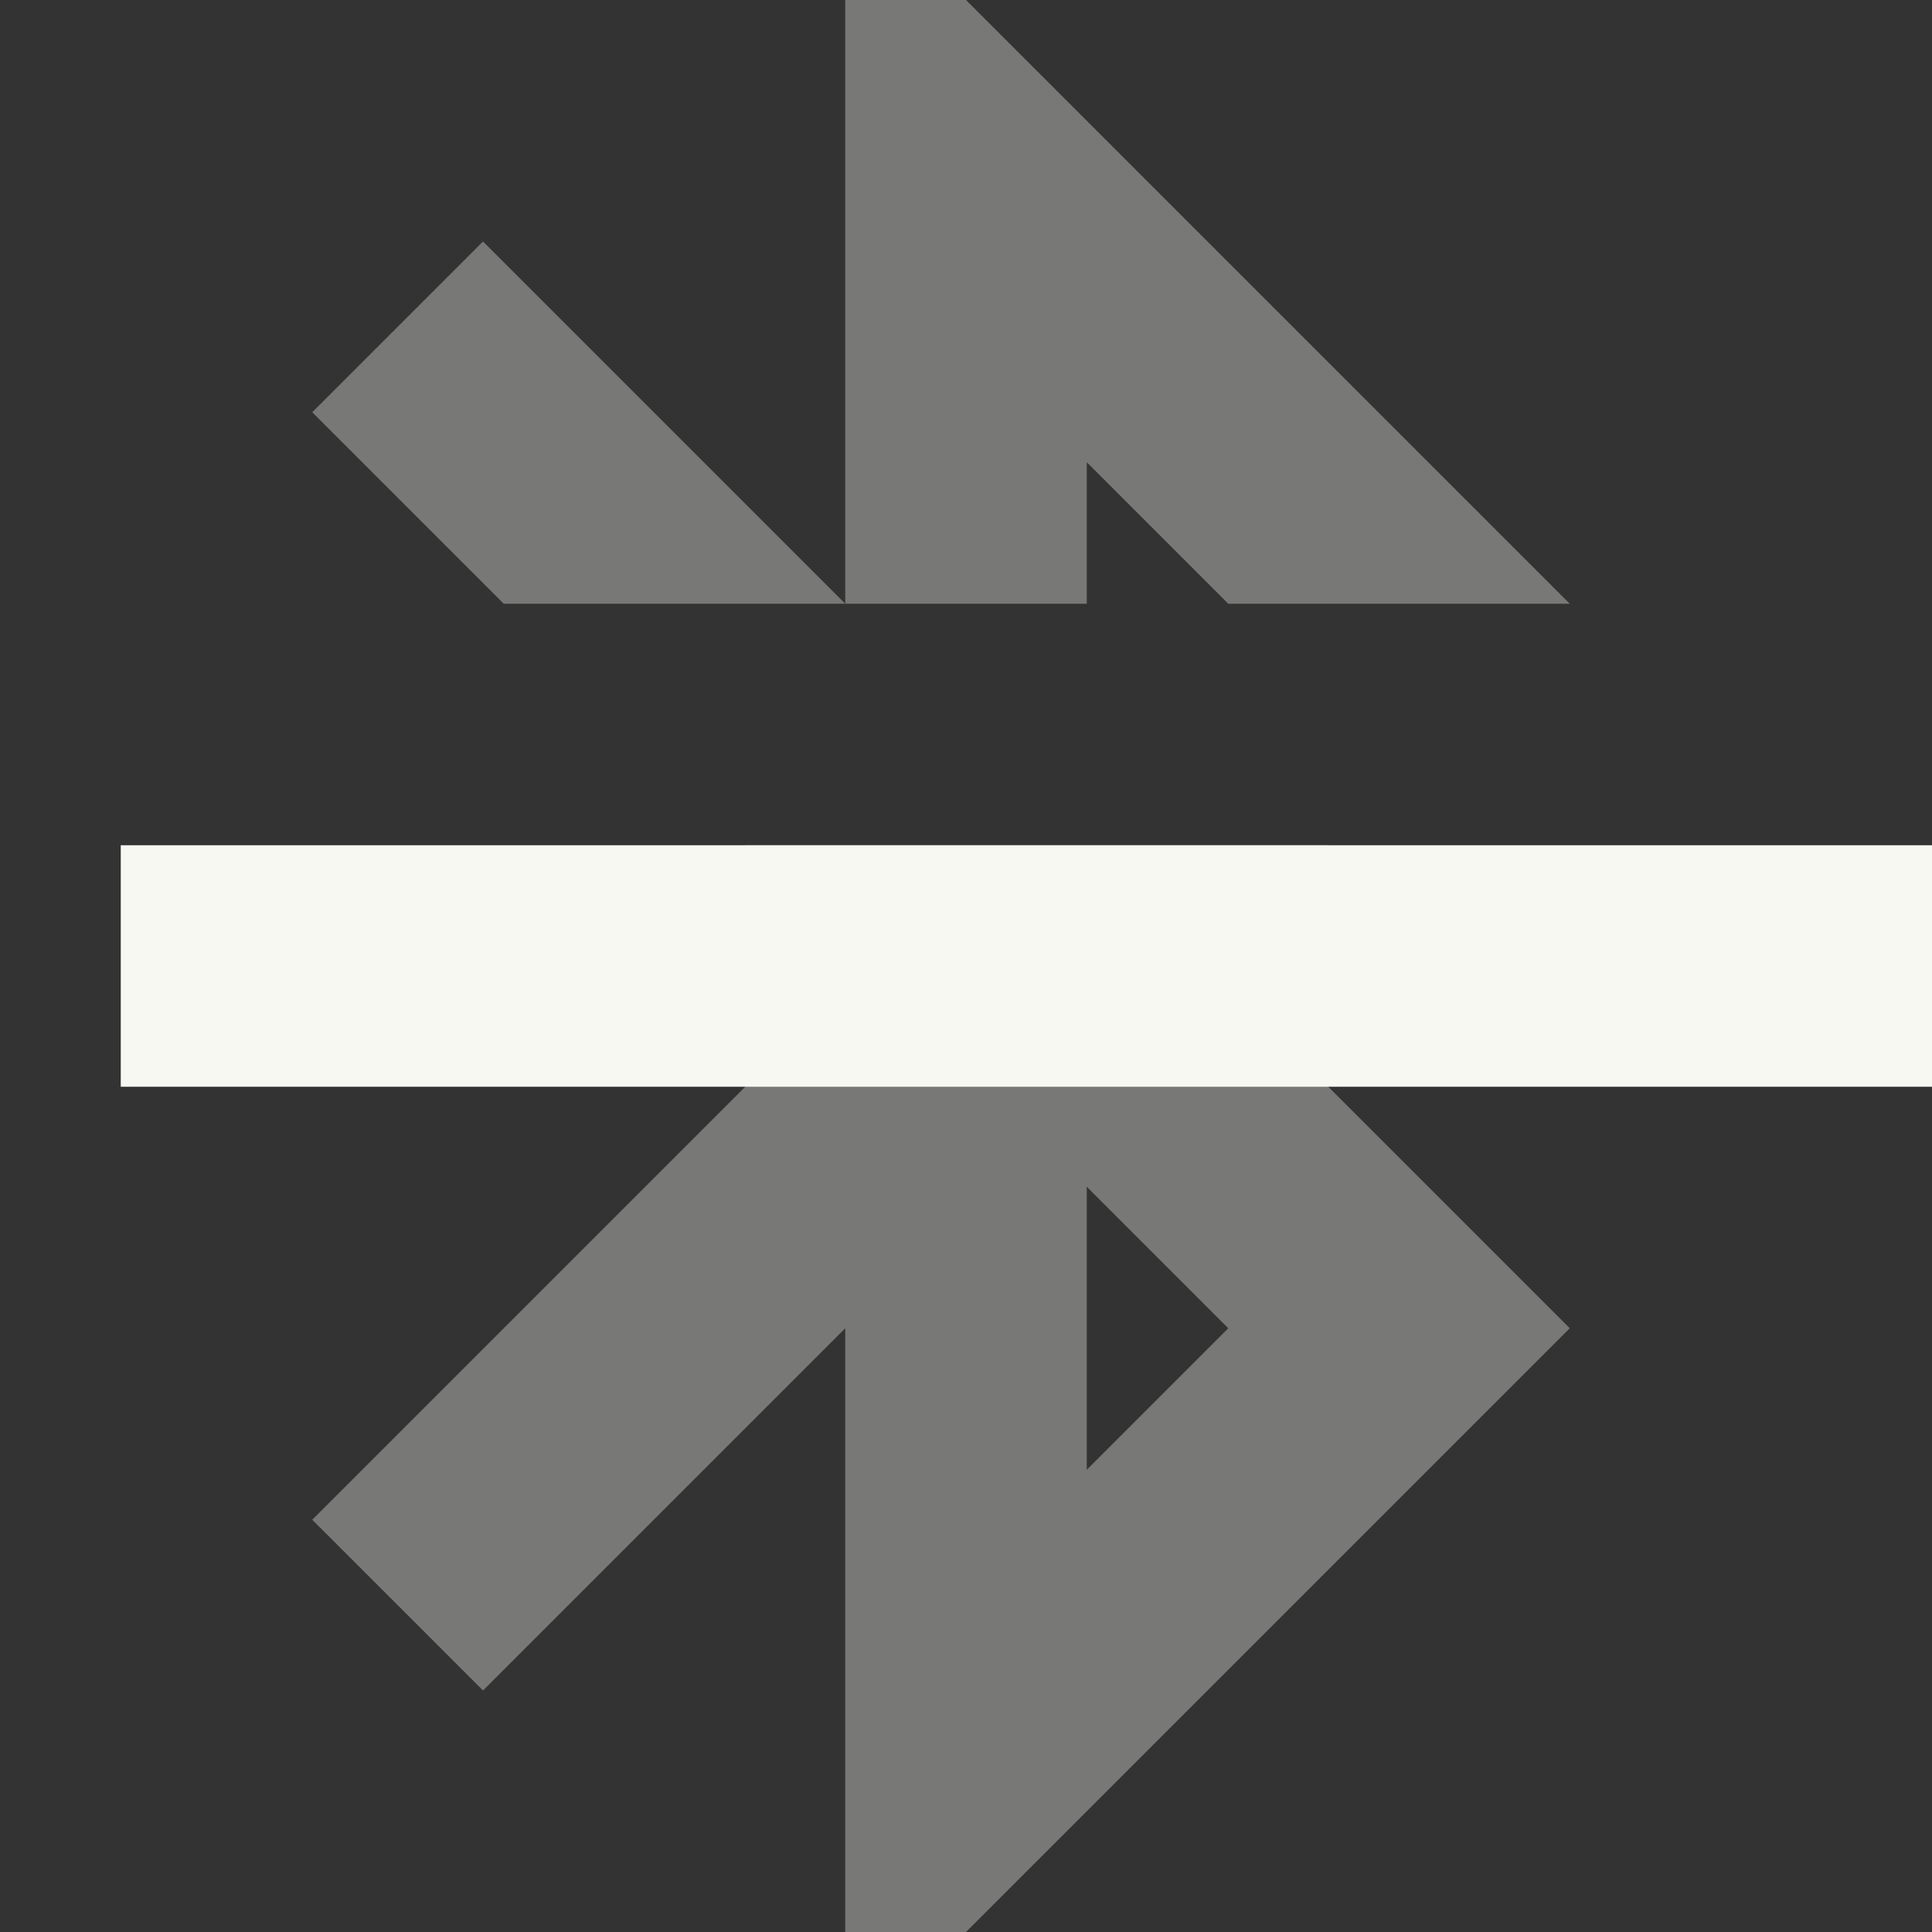 <svg width="16" height="16" version="1.1" xmlns="http://www.w3.org/2000/svg">
 <rect width="100%" height="100%" fill="#333333" stroke="none"/>
 <path d="m7 0v5h2v-1.172l1.172 1.172h2.828l-5-5h-1zm0 5-3-3-1.414 1.414 1.586 1.586h2.828zm-0.828 2 0.828 0.828v0.344l-4.414 4.414 1.414 1.414 3-3v5h1l5-5-3-3 1-1h-4.828zm2.828 2.828 1.172 1.172-1.172 1.172v-2.344z" fill="#f8f8f2" opacity=".35" stroke-linecap="square" stroke-width="4" style="paint-order:fill markers stroke"/>
 <path d="m1 7h15v2h-15z" fill="#f8f8f2" stroke-width=".791"/>
</svg>
